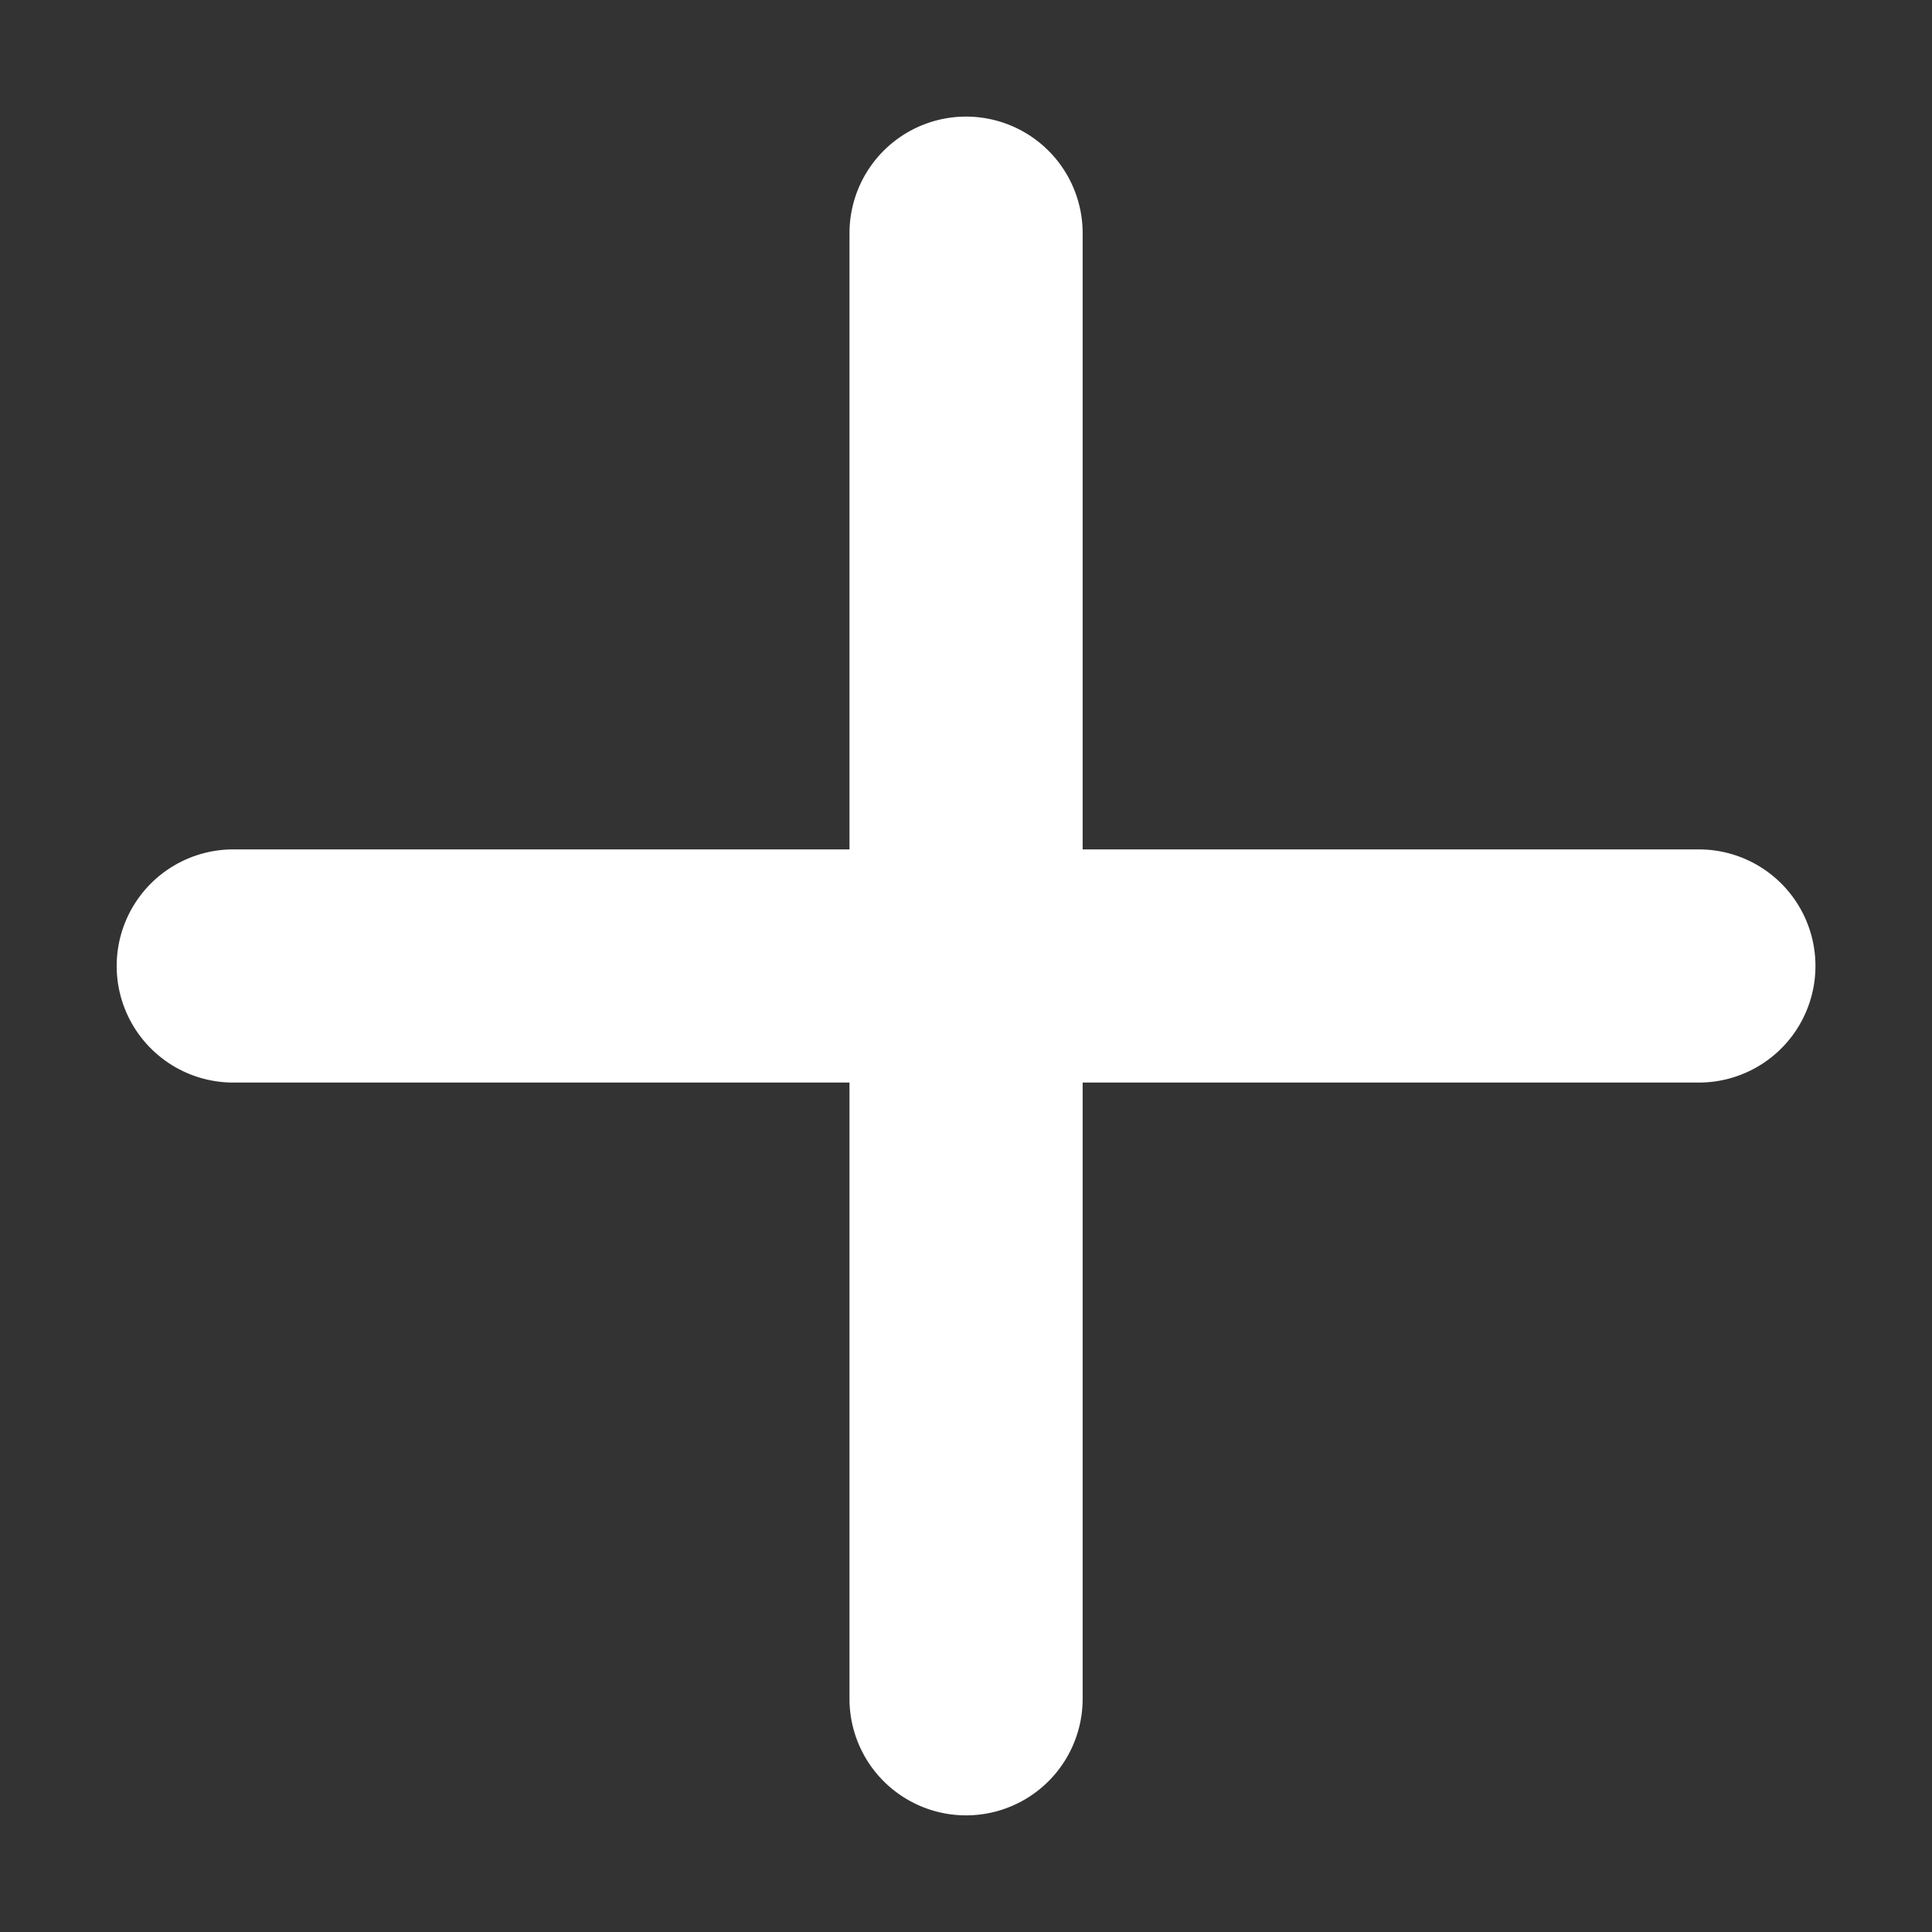<svg xmlns="http://www.w3.org/2000/svg" width="14.914" height="14.914" viewBox="0 0 14.914 14.914">
    <rect x="0" y="0" width="14.914" height="14.914" fill="#333333" stroke="none"/>
    <defs>
        <style>
            .prefix__cls-1{fill:none;stroke:#fff;stroke-linecap:round;stroke-linejoin:round;stroke-miterlimit:10;stroke-width:1.8px}
        </style>
    </defs>
    <g id="prefix__i-remove" transform="rotate(45 9.238 6.72)">
        <g id="prefix__Group_11486" data-name="Group 11486" transform="translate(4.5 4.5)">
            <path id="prefix__Line_4929" d="M8 0L0 8" class="prefix__cls-1" data-name="Line 4929"/>
            <path id="prefix__Line_4930" d="M0 0L8 8" class="prefix__cls-1" data-name="Line 4930"/>
        </g>
    </g>
</svg>
